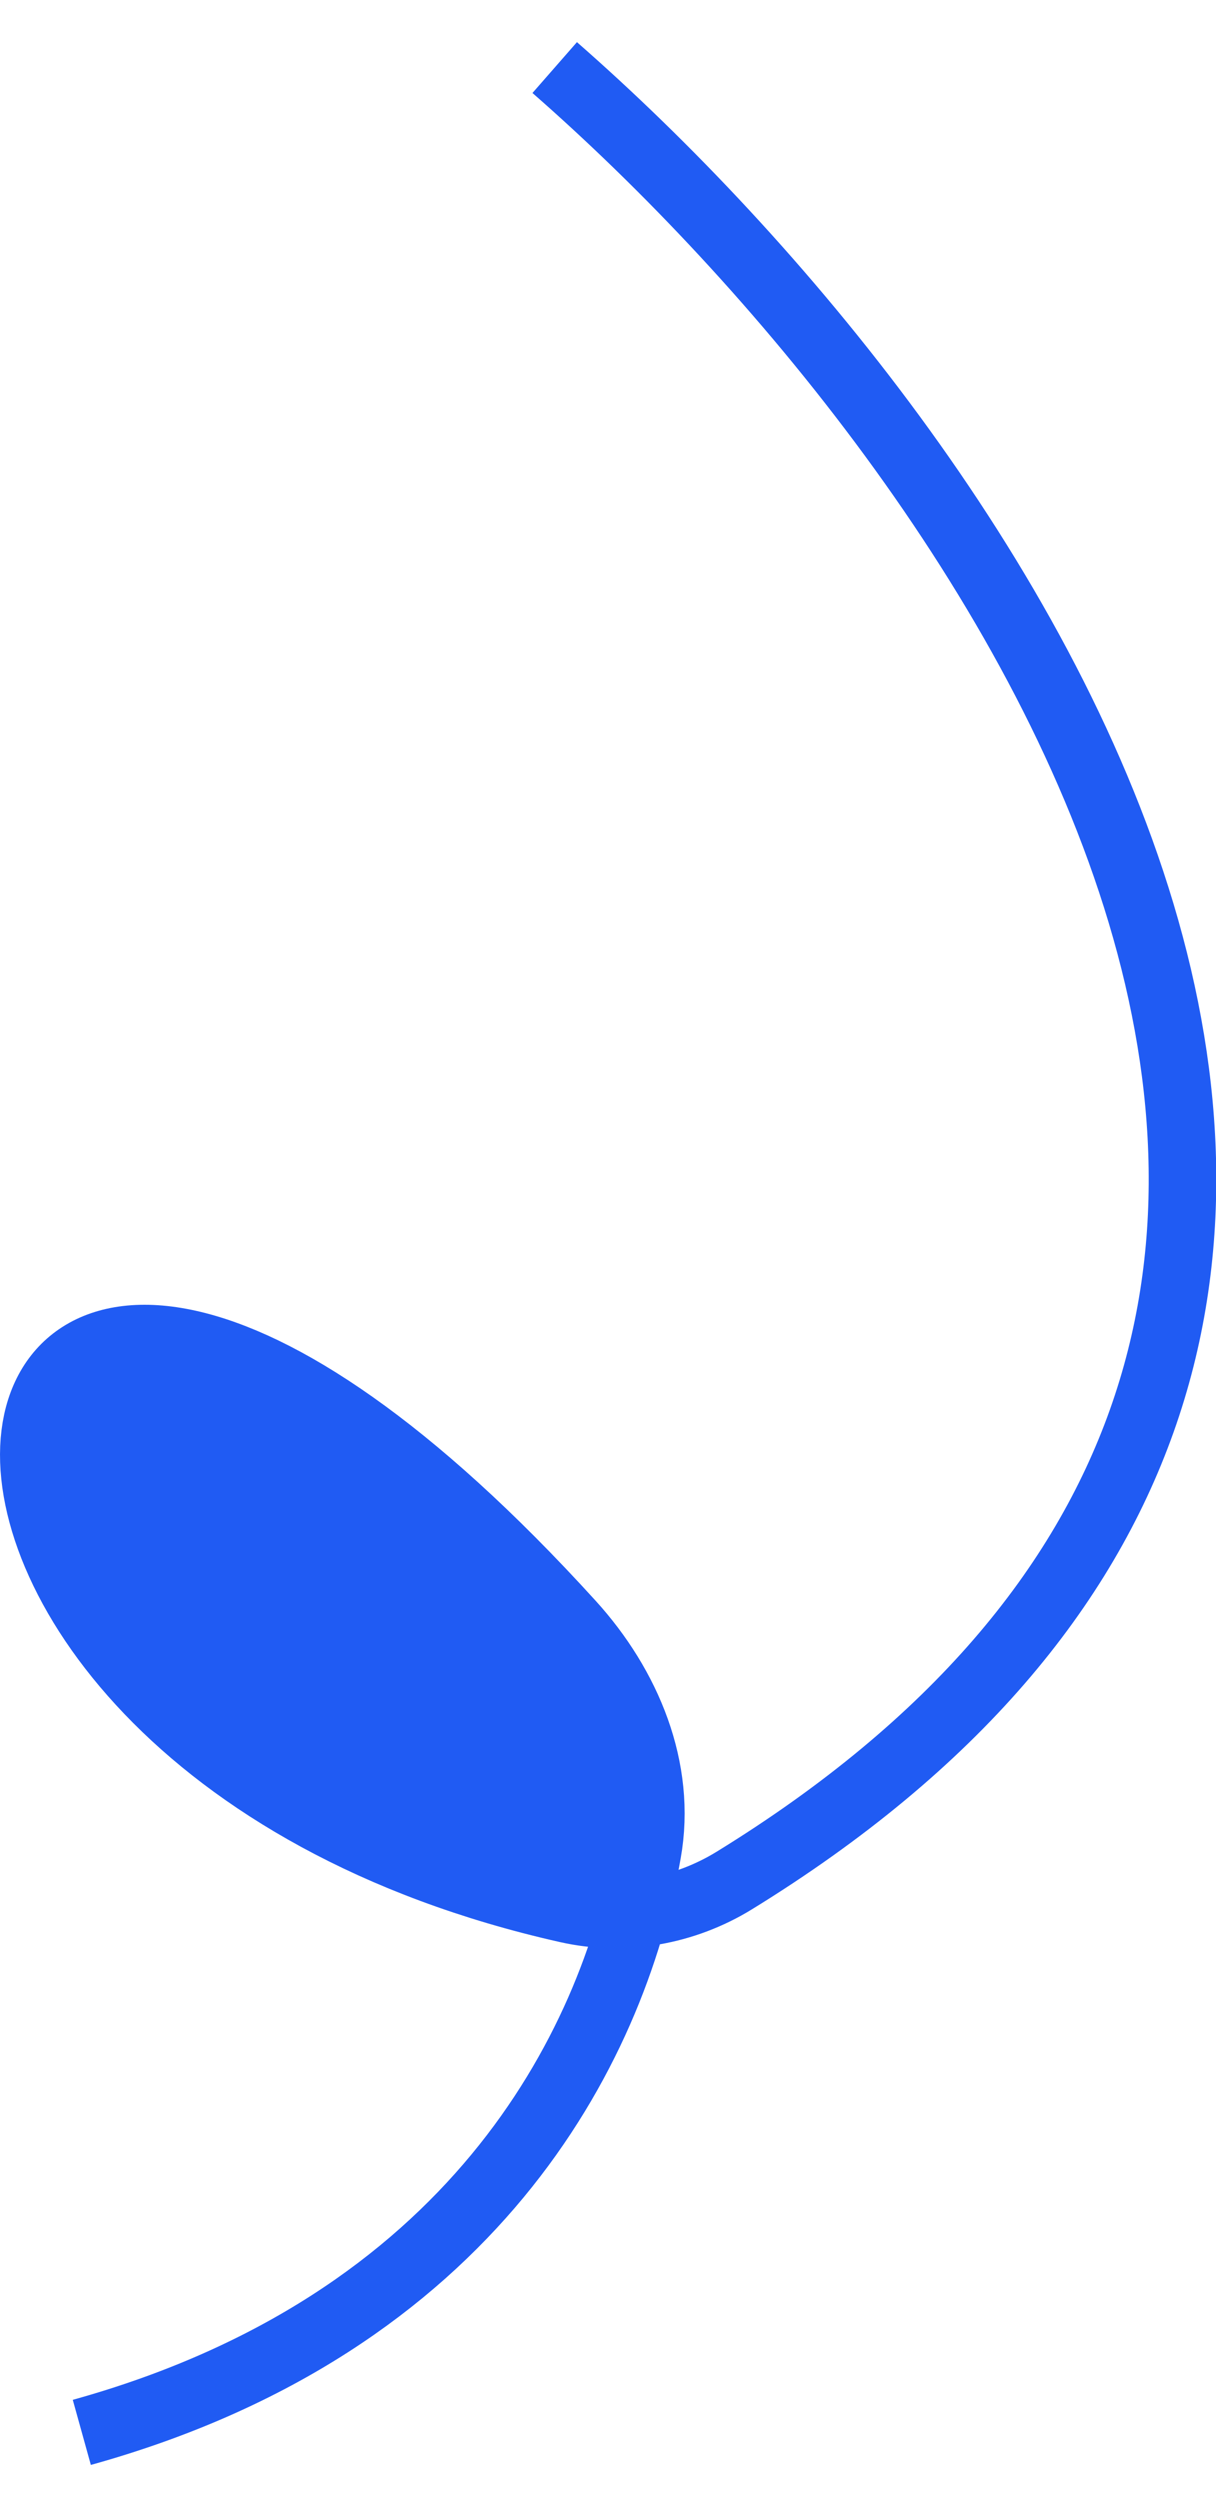 <svg width="18" height="37" viewBox="0 0 18 37" fill="none" xmlns="http://www.w3.org/2000/svg">
<path d="M8.447 24.028C-1.113 13.51 -3.119 25.664 8.4 28.256C8.723 28.329 9.053 28.351 9.379 28.323C9.465 28.012 9.532 27.708 9.584 27.416C9.803 26.183 9.29 24.955 8.447 24.028Z" fill="#205BF3"/>
<path d="M8.211 1C14.696 6.674 23.987 19.759 10.87 27.832C10.134 28.285 9.243 28.446 8.4 28.256C-3.119 25.664 -1.113 13.51 8.447 24.028C9.29 24.955 9.803 26.183 9.584 27.416C9.066 30.34 6.976 34.399 1.211 36" stroke="#205BF3"/>
</svg>
